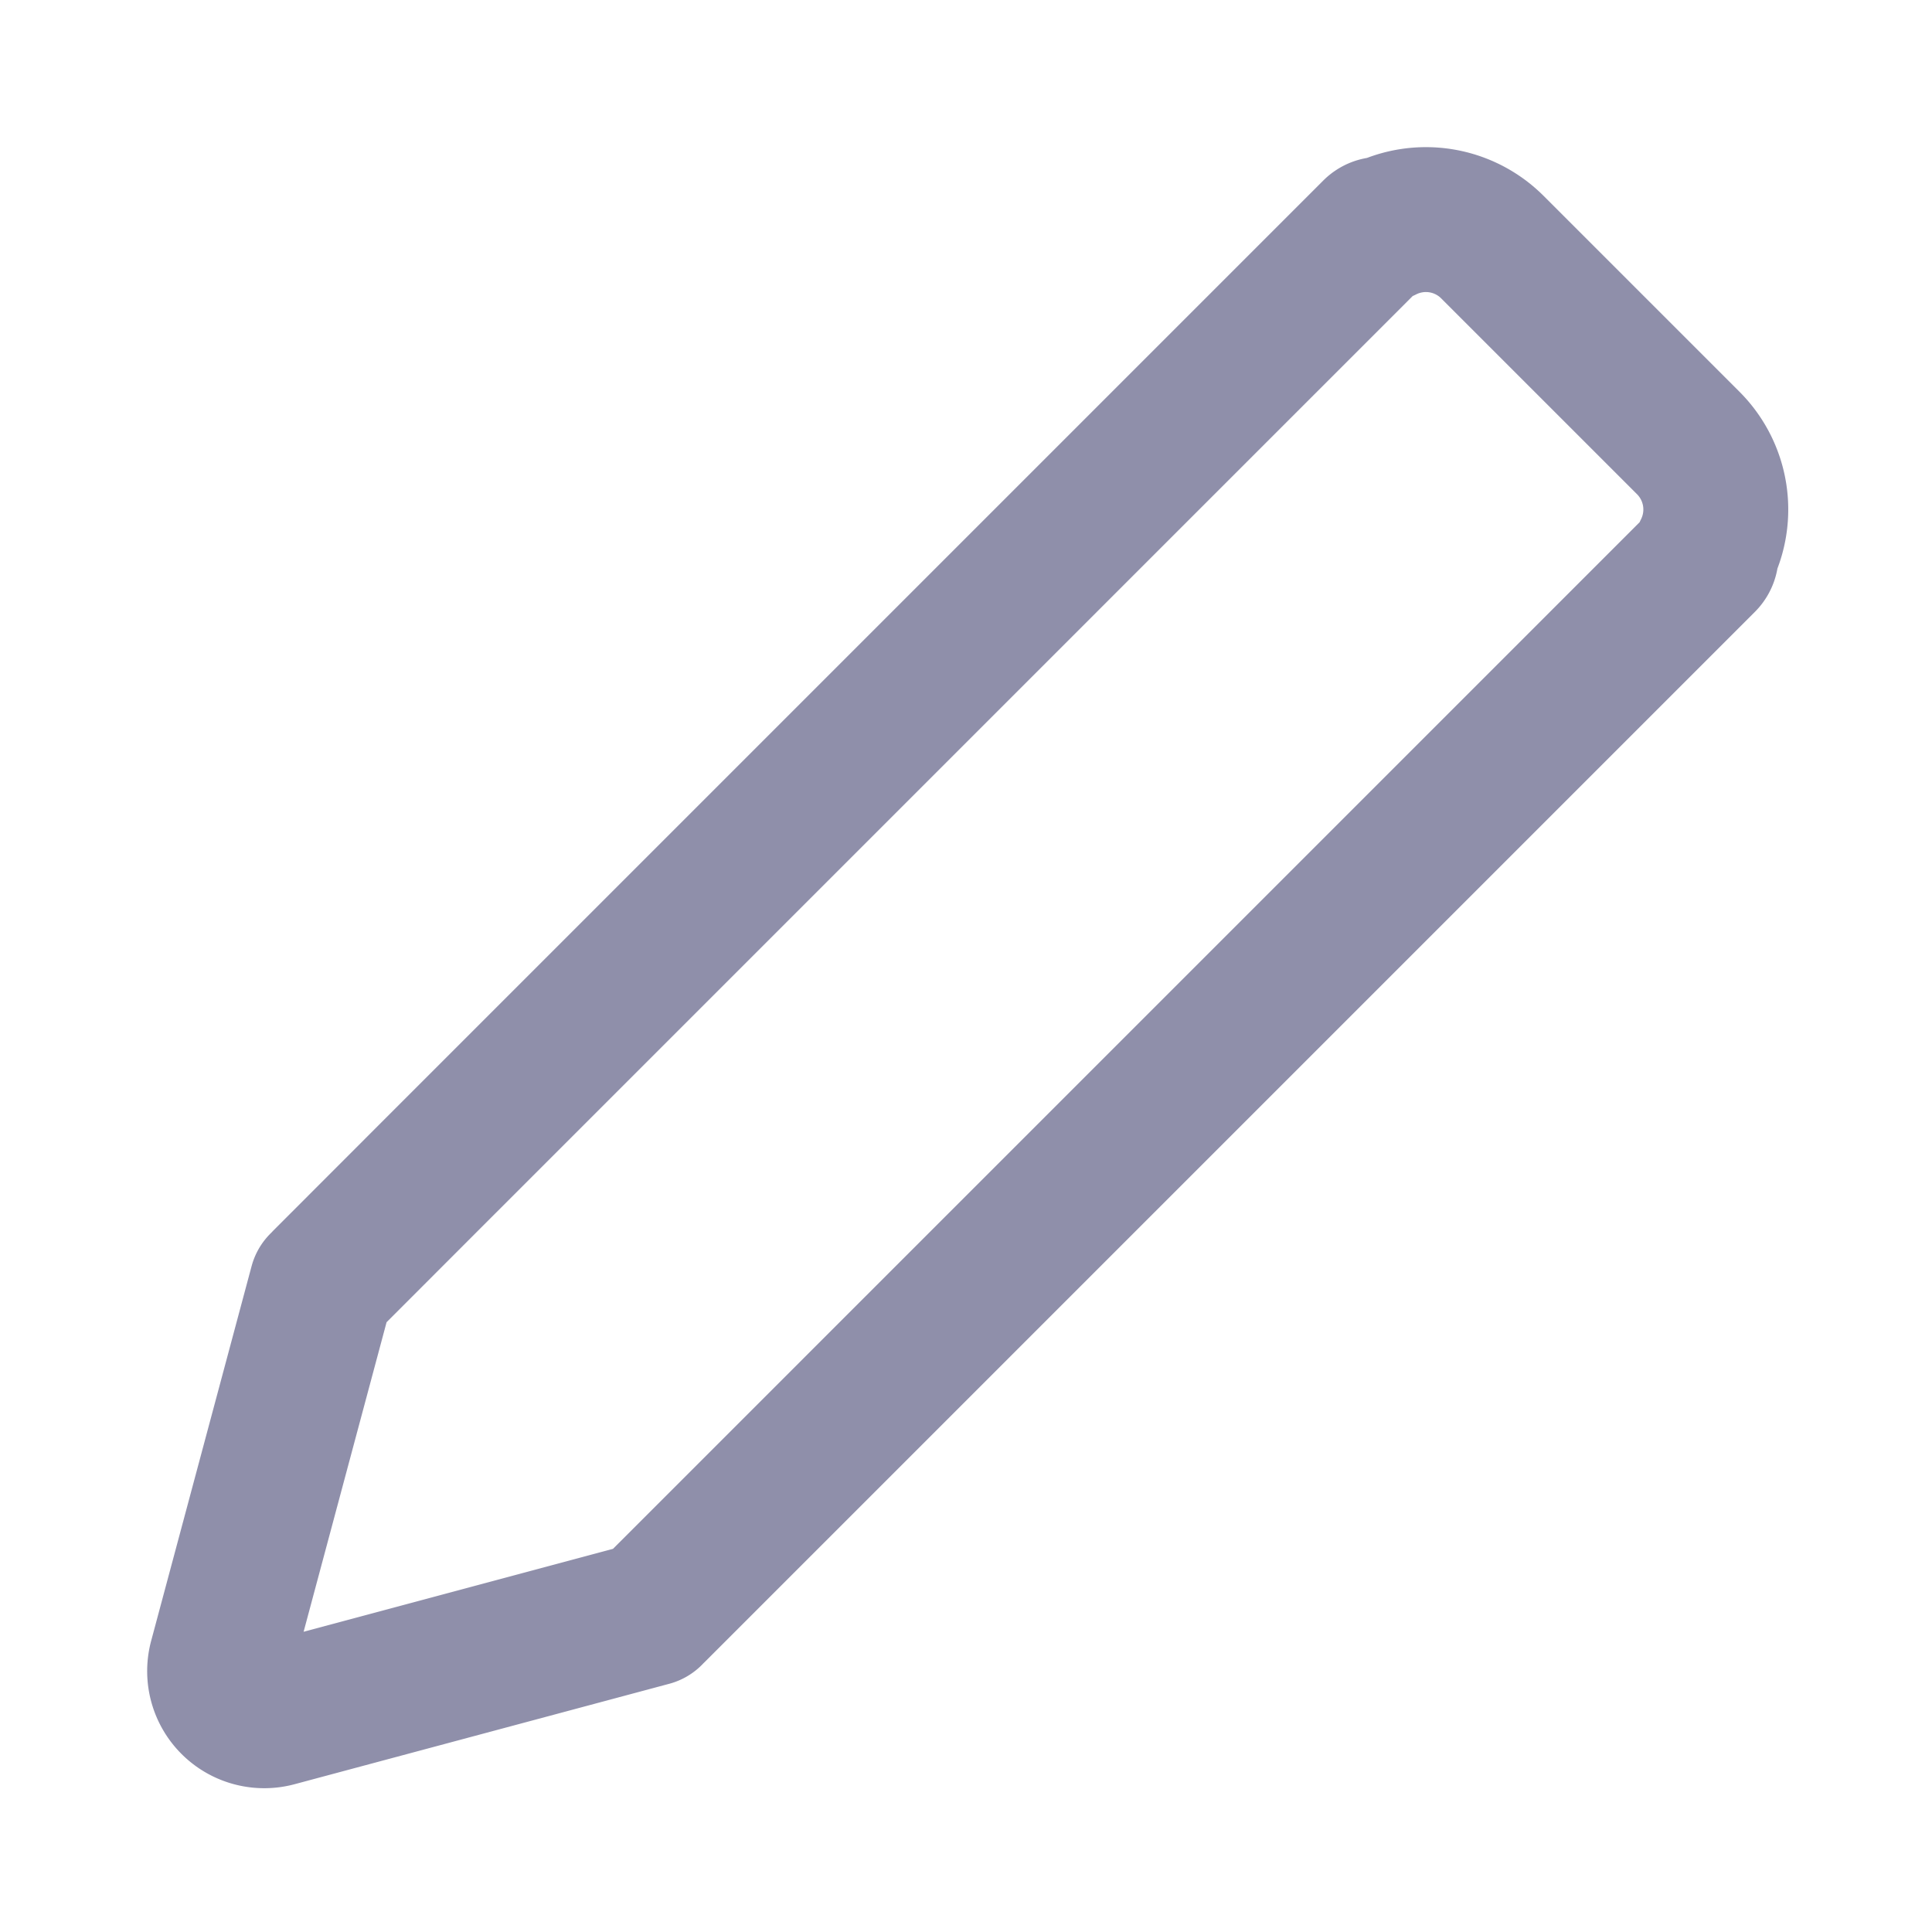 <svg xmlns="http://www.w3.org/2000/svg" width="20" height="20" viewBox="0 0 20 20">
    <path fill="none" fill-rule="evenodd" stroke="#8F8FAA" stroke-linecap="round" stroke-linejoin="round" stroke-width="1.5" d="M17.477 4.586l-2.028-2.028a.973.973 0 0 0-1.127-.18.09.09 0 0 0-.092.02l-.16.16-9.616 9.616-1.089 1.09a.09.09 0 0 0-.024.049l-.012-.012-1.04 3.88a.462.462 0 0 0 .565.565l3.88-1.04-.012-.011a.088.088 0 0 0 .049-.026L17.636 5.804a.09.09 0 0 0 .022-.092.974.974 0 0 0-.181-1.126z"/>
</svg>
